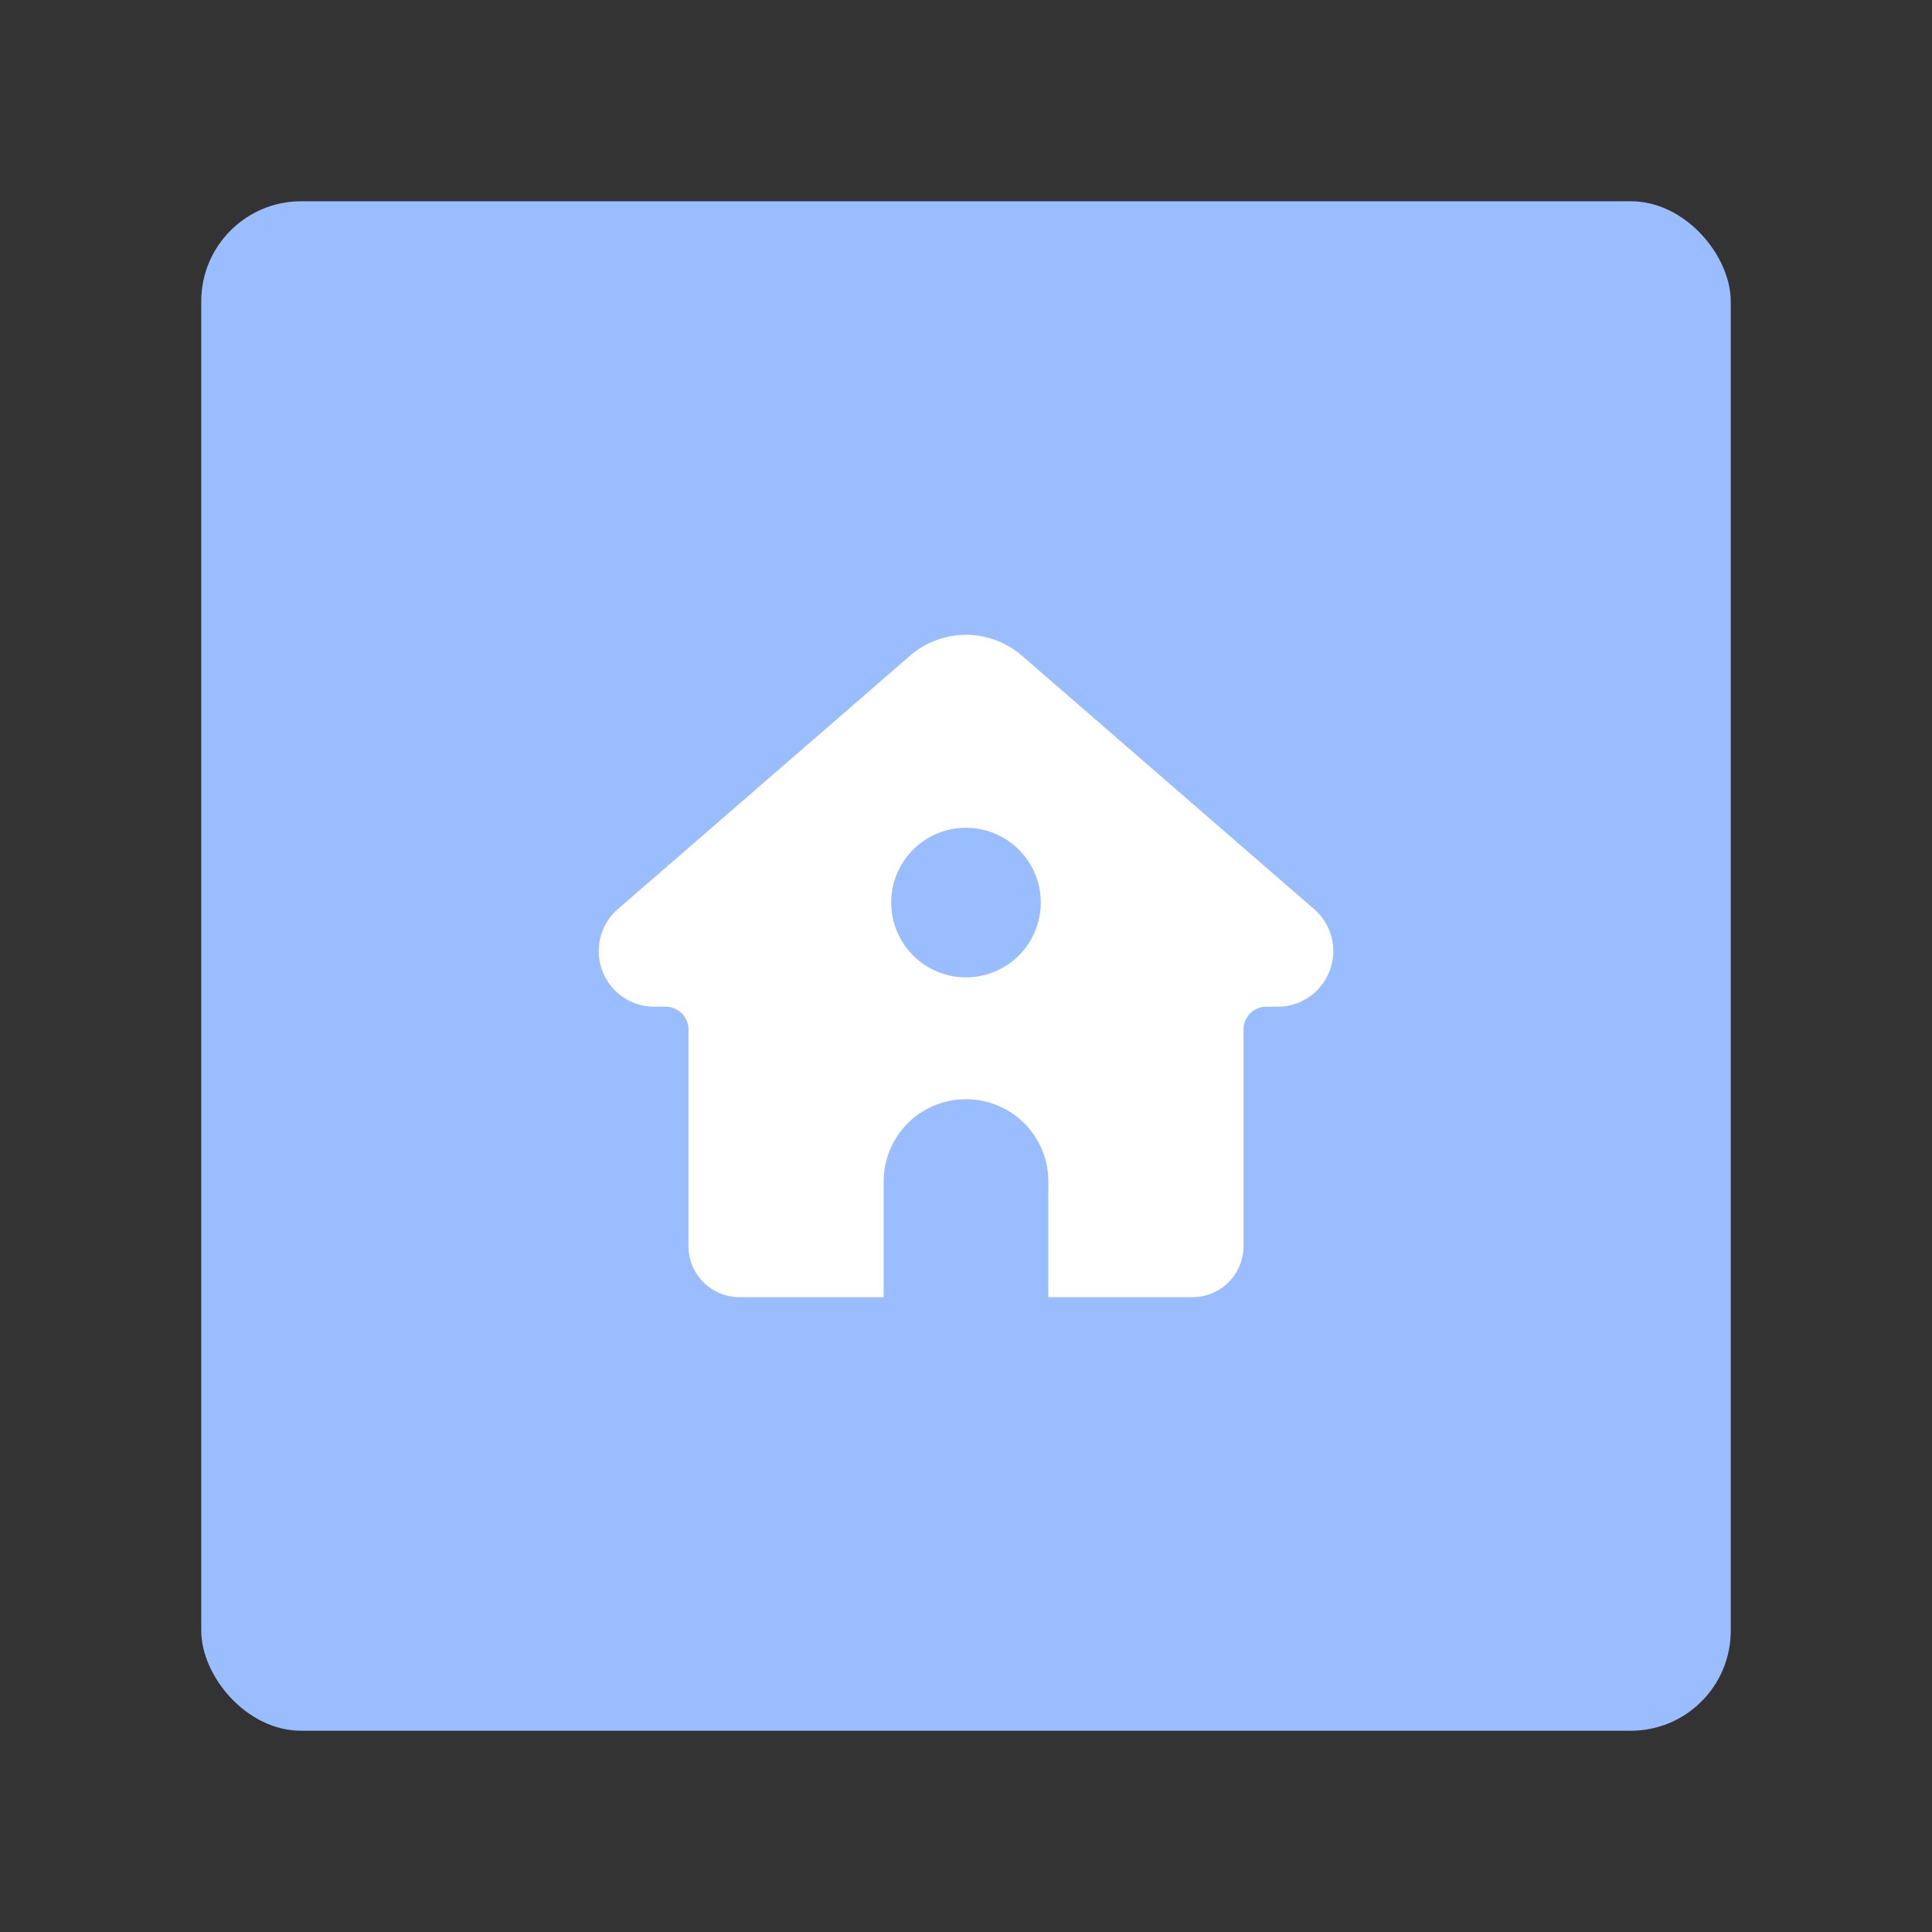 <svg xmlns="http://www.w3.org/2000/svg" xml:space="preserve" style="fill-rule:evenodd;clip-rule:evenodd;stroke-linecap:round;stroke-linejoin:round;stroke-miterlimit:1.5" viewBox="0 0 192 192"><rect x="0" y="0" width="192" height="192" fill="#333333" stroke="none"/><rect width="152" height="152" x="20" y="20" rx="9.935" ry="9.935" style="clip-rule:evenodd;fill:#99bdfe;fill-opacity:1;fill-rule:evenodd;stroke:none;stroke-width:.993;stroke-linecap:round;stroke-linejoin:round;stroke-miterlimit:1.5;stroke-opacity:1"/><path d="M95.897 63.09a8.484 8.484 0 0 0-5.456 2.074L61.407 90.342a5.53 5.53 0 0 0 3.624 9.708h1.13a2.255 2.255 0 0 1 2.256 2.256v21.529a5.077 5.077 0 0 0 5.076 5.076H87.82v-11.49a8.162 8.162 0 0 1 8.18-8.18 8.162 8.162 0 0 1 8.18 8.18v11.49h14.327a5.077 5.077 0 0 0 5.076-5.076v-21.53a2.255 2.255 0 0 1 2.256-2.255h1.13a5.53 5.53 0 0 0 3.624-9.708L101.56 65.164a8.484 8.484 0 0 0-5.662-2.075zm-.033 19.175a7.432 7.432 0 0 1 .136 0 7.432 7.432 0 0 1 7.432 7.432A7.432 7.432 0 0 1 96 97.128a7.432 7.432 0 0 1-7.432-7.431 7.432 7.432 0 0 1 7.296-7.432z" style="clip-rule:evenodd;fill:#fff;fill-opacity:1;fill-rule:evenodd;stroke:none;stroke-width:0;stroke-linecap:square;stroke-linejoin:bevel;stroke-miterlimit:1.5;stroke-dasharray:none;stop-color:#000"/></svg>